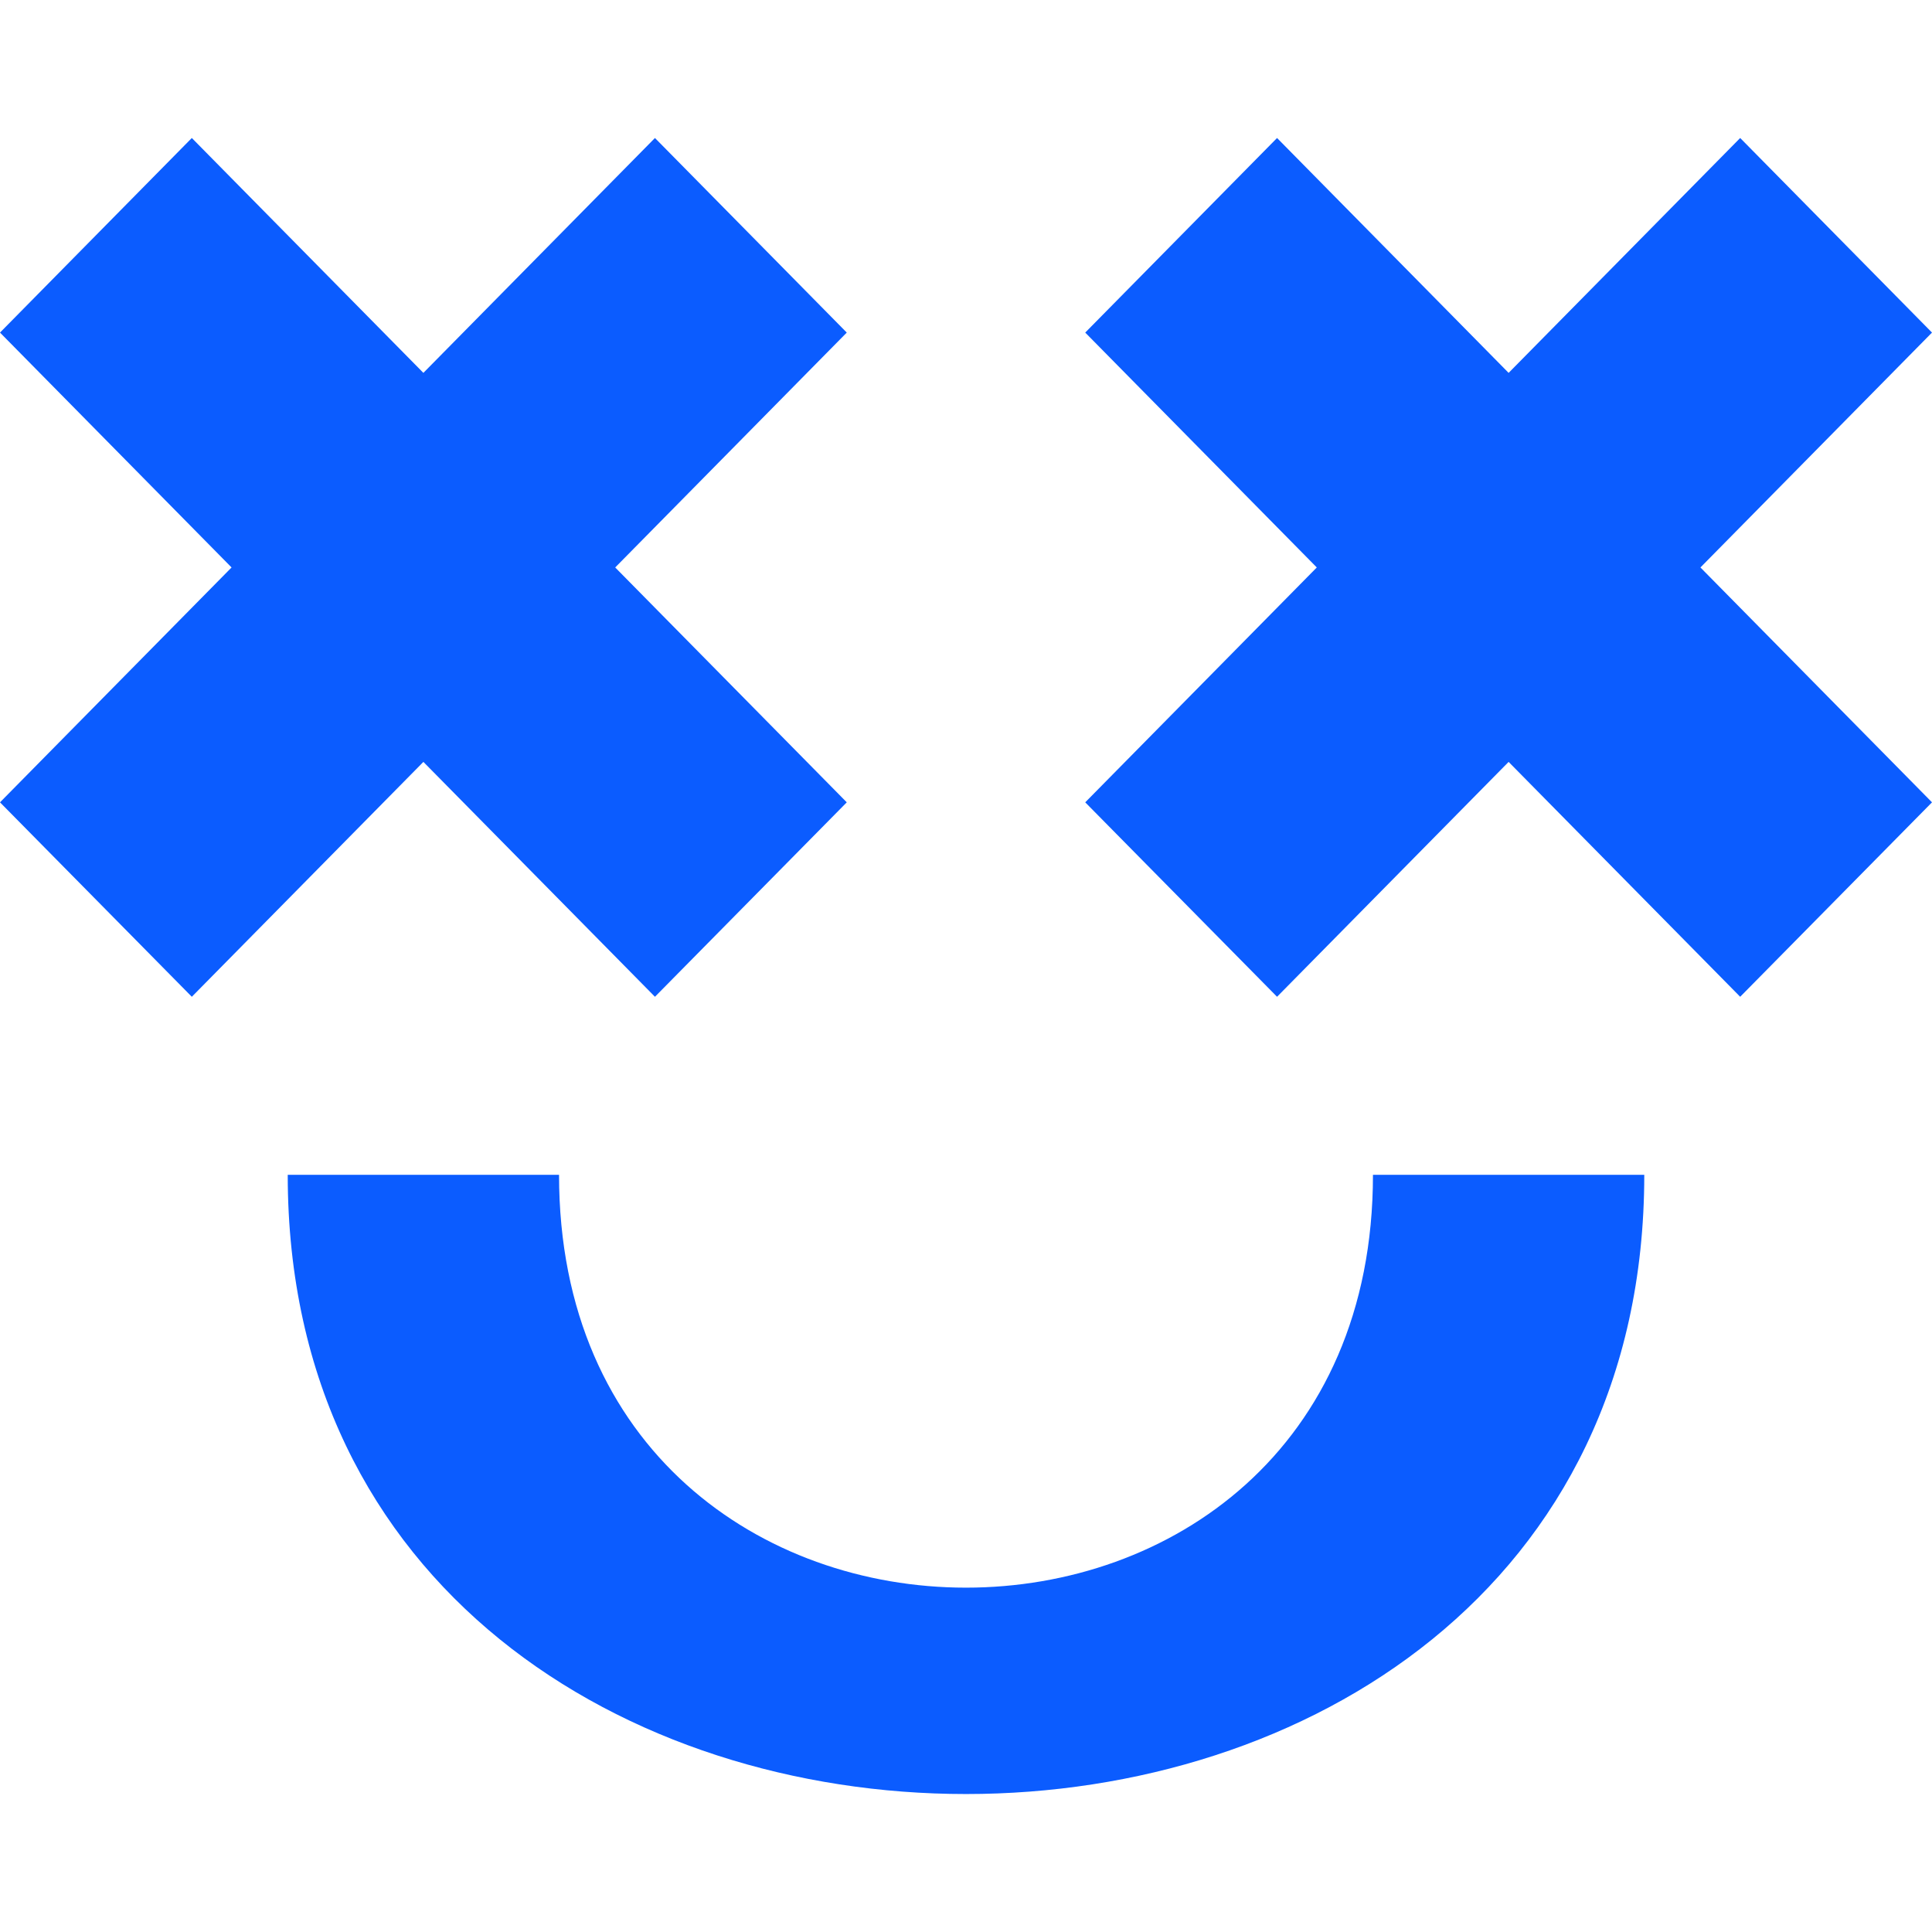 <svg viewBox="0 -1 14 14" version="1.1" xmlns="http://www.w3.org/2000/svg"
    xmlns:xlink="http://www.w3.org/1999/xlink" fill="#0B5CFF">
    <g id="SVGRepo_bgCarrier" stroke-width="0"></g>
    <g id="SVGRepo_tracerCarrier" stroke-linecap="round" stroke-linejoin="round"></g>
    <g id="SVGRepo_iconCarrier">
        <title>emoji_happy_simple [#452]</title>
        <desc>Created with Sketch.</desc>
        <defs> </defs>
        <g id="Page-1" stroke="none" stroke-width="1" fill="none" fill-rule="evenodd">
            <g id="Dribbble-Light-Preview" transform="translate(-303, -6162)"
                fill="#0B5CFF">
                <g id="icons" transform="translate(56, 160)">
                    <path
                        d="M251.051,6009.513 L249.085,6009.513 C249.085,6015.496 258.915,6015.496 258.915,6009.513 L256.949,6009.513 C256.949,6013.502 251.051,6013.502 251.051,6009.513 L251.051,6009.513 Z M261,6003.41 L259.61,6002 L257.932,6003.702 L256.254,6002 L254.864,6003.41 L256.542,6005.112 L254.864,6006.814 L256.254,6008.223 L257.932,6006.521 L259.61,6008.223 L261,6006.814 L259.322,6005.112 L261,6003.41 Z M251.458,6005.112 L253.136,6006.814 L251.746,6008.223 L250.068,6006.521 L248.39,6008.223 L247,6006.814 L248.678,6005.112 L247,6003.41 L248.39,6002 L250.068,6003.702 L251.746,6002 L253.136,6003.41 L251.458,6005.112 Z"
                        id="emoji_happy_simple-[#452]"> </path>
                </g>
            </g>
        </g>
    </g>
</svg>